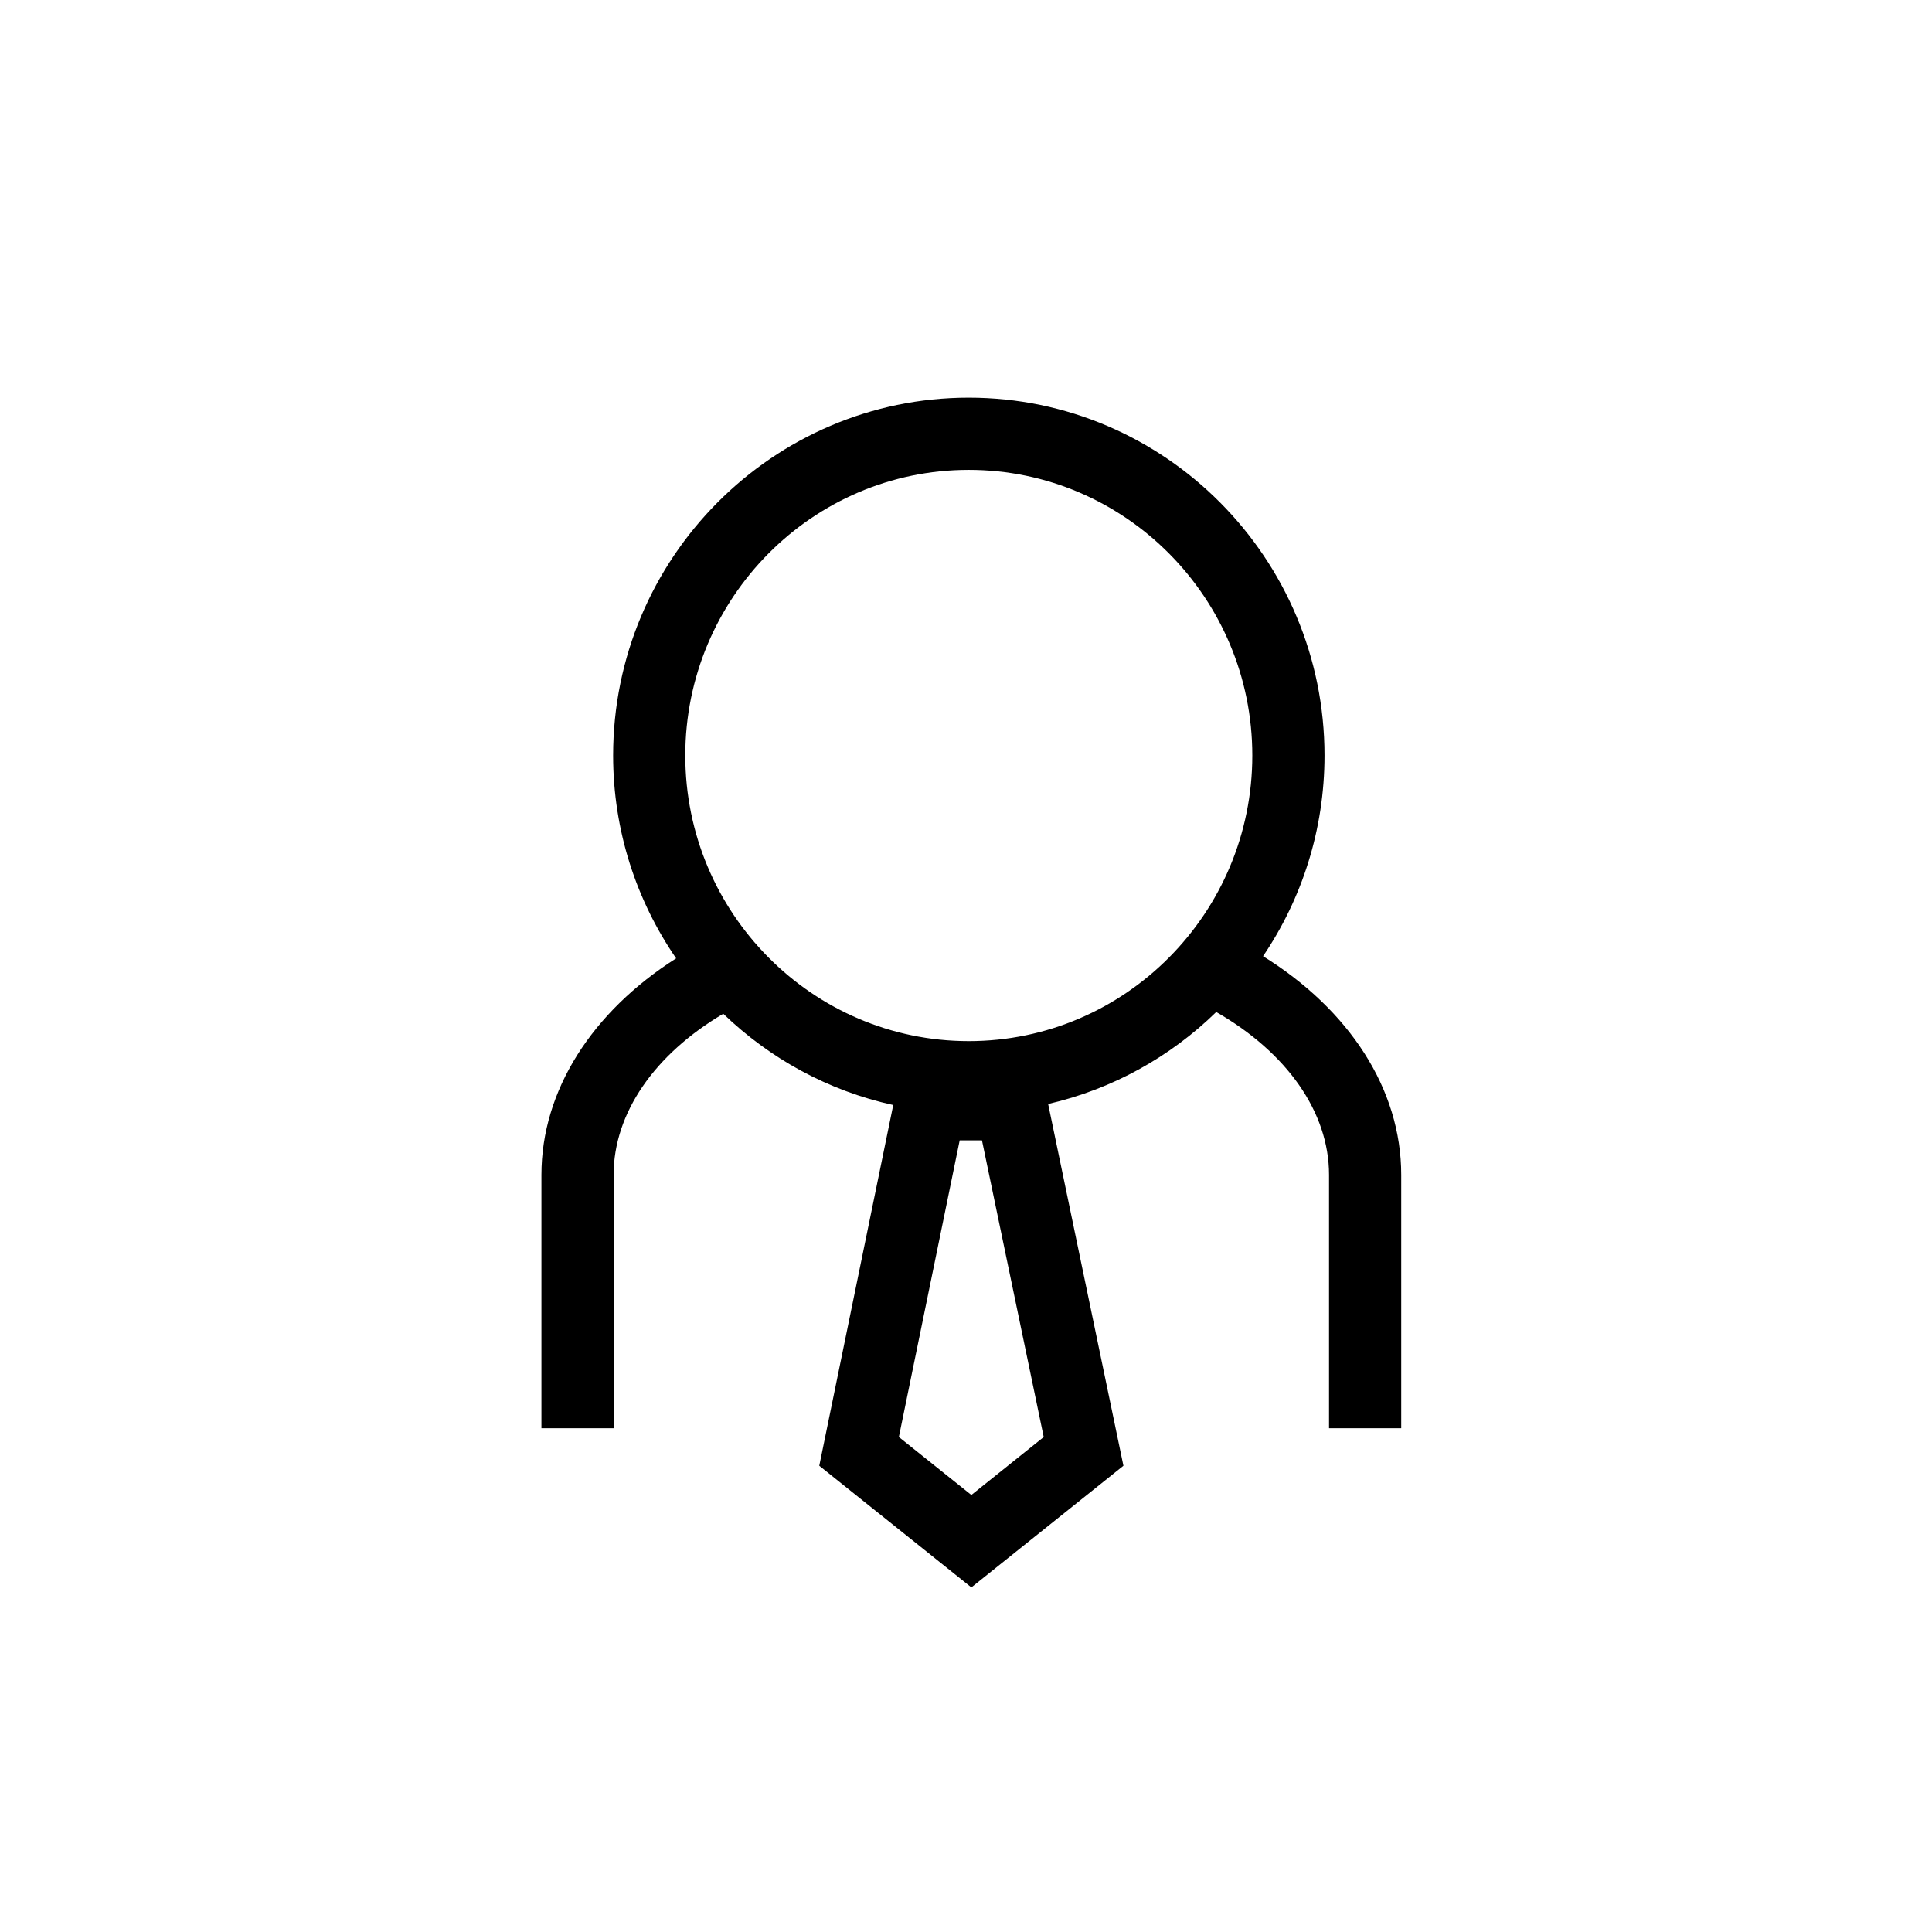<?xml version="1.0" ?>
<!DOCTYPE svg  PUBLIC '-//W3C//DTD SVG 1.1//EN'  'http://www.w3.org/Graphics/SVG/1.1/DTD/svg11.dtd'>
<svg 
enable-background="new 0 0 91 91" 
height="91px" id="Layer_1" 
version="1.1" viewBox="0 0 91 91" 
width="91px" xml:space="preserve" 
xmlns="http://www.w3.org/2000/svg" 
xmlns:xlink="http://www.w3.org/1999/xlink">
<g>
<path d="M66,67.272V55.337c0-4.039-2.445-7.779-6.508-10.299c1.826-2.697,2.895-5.951,2.895-9.453   c0-9.293-7.518-16.854-16.758-16.854c-9.236,0-16.75,7.561-16.75,16.854c0,3.547,1.1,6.836,2.968,9.555   c-3.961,2.52-6.345,6.223-6.345,10.197v11.936h3.4V55.337c0-2.914,1.943-5.688,5.165-7.588c2.19,2.109,4.939,3.627,8.006,4.299   l-3.484,16.99l7.163,5.73l7.163-5.73l-3.546-17.039c3.035-0.699,5.758-2.223,7.918-4.332c3.313,1.9,5.313,4.703,5.313,7.67v11.936   H66z M45.752,70.415l-3.414-2.73l2.865-13.973h1.049l2.909,13.975L45.752,70.415z M45.629,49.038   c-7.361,0-13.351-6.035-13.351-13.453c0-7.42,5.989-13.453,13.351-13.453c7.365,0,13.357,6.033,13.357,13.453   C58.986,43.003,52.994,49.038,45.629,49.038z"/>
</g>
</svg>